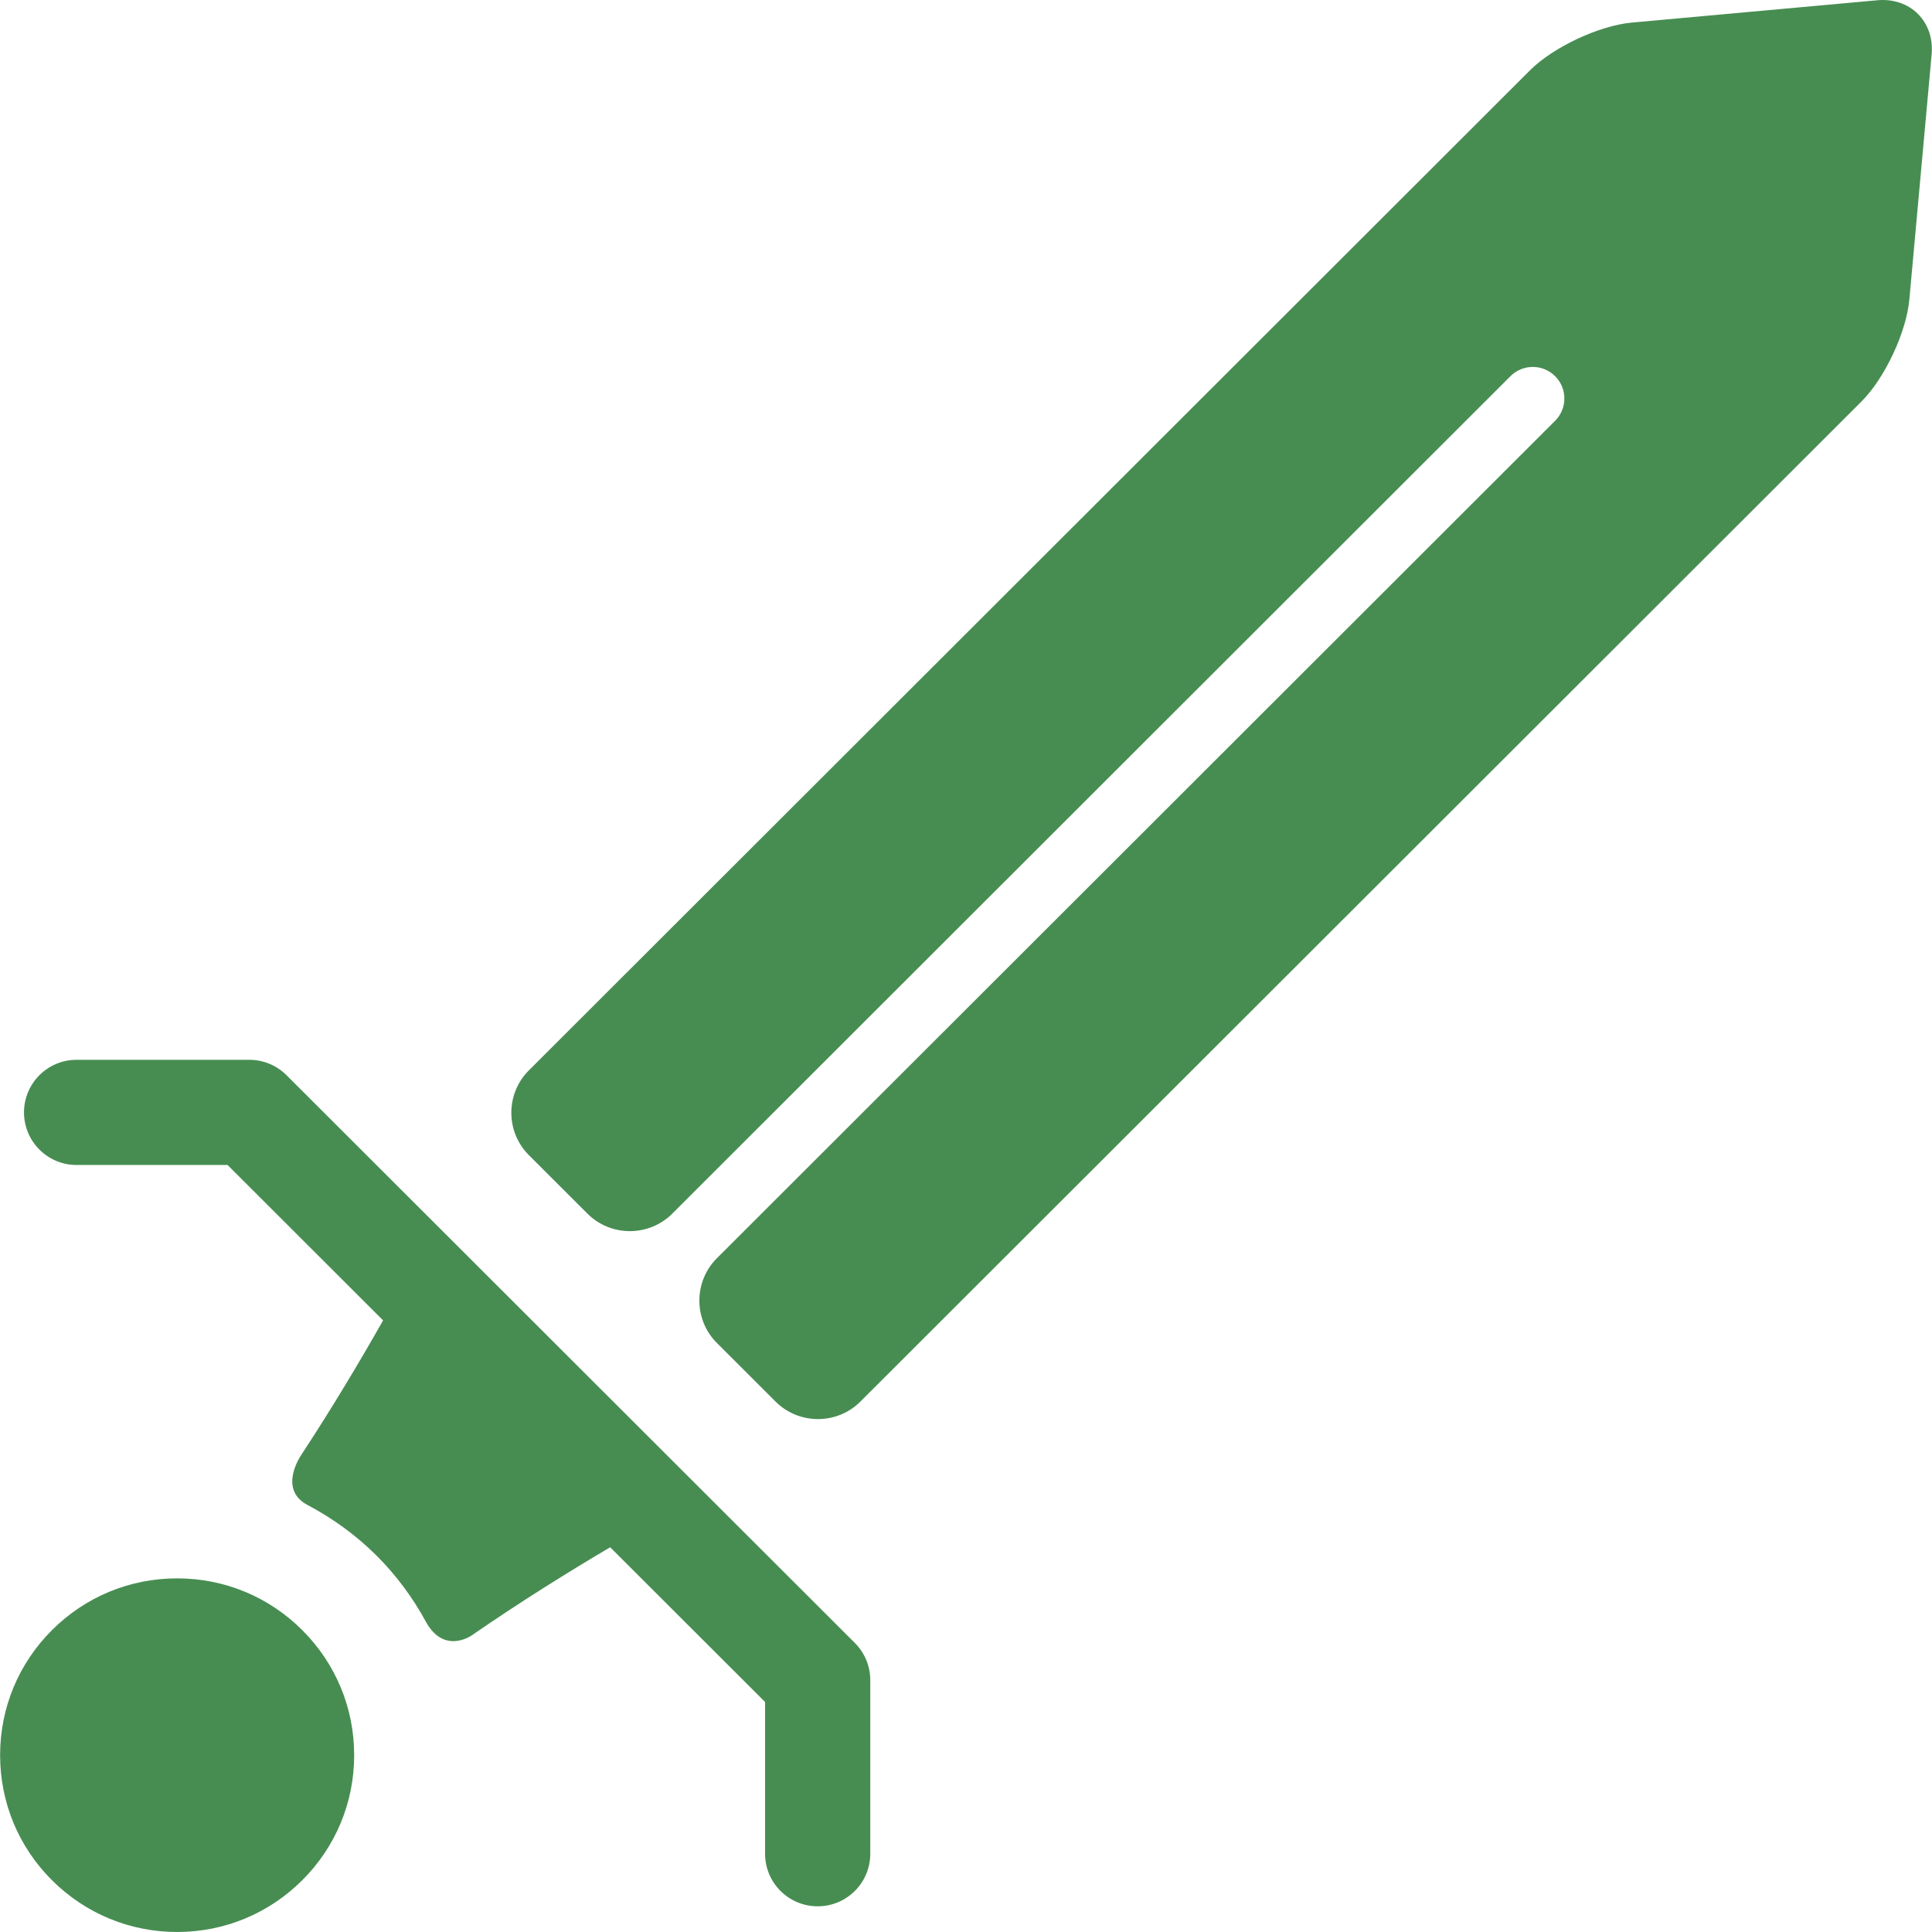 <?xml version="1.0" encoding="iso-8859-1"?>
<!-- Uploaded to: SVG Repo, www.svgrepo.com, Generator: SVG Repo Mixer Tools -->
<!DOCTYPE svg PUBLIC "-//W3C//DTD SVG 1.1//EN" "http://www.w3.org/Graphics/SVG/1.1/DTD/svg11.dtd">
<svg fill="#478D52" height="800px" width="800px" version="1.1" id="Capa_1" xmlns="http://www.w3.org/2000/svg" xmlns:xlink="http://www.w3.org/1999/xlink" 
	 viewBox="0 0 290.226 290.226" xml:space="preserve">
<g>
	<path d="M63.951,243.575c-1.945-3.578-4.401-6.907-7.363-9.869c-3.106-3.102-6.626-5.633-10.4-7.63
		c-4.51-2.387-0.945-7.5-0.945-7.5c4.616-7.023,8.825-14.079,12.305-20.226l-23.363-23.344H11.504c-4.362,0-7.898-3.539-7.898-7.902
		c0-4.361,3.536-7.9,7.898-7.9h25.947c2.1,0,4.107,0.832,5.588,2.312l85.379,85.291c1.483,1.483,2.315,3.495,2.315,5.589v26.073
		c0,4.365-3.537,7.897-7.9,7.897c-4.367,0-7.904-3.531-7.904-7.897v-22.798l-23.27-23.24c-6.281,3.707-13.582,8.252-20.816,13.25
		C70.842,245.679,66.698,248.629,63.951,243.575z"/>
	<path d="M26.61,237.102c-7.106,0-13.784,2.764-18.812,7.784c-5.019,5.015-7.782,11.686-7.782,18.778
		c0,7.097,2.764,13.762,7.782,18.776c5.027,5.016,11.706,7.783,18.812,7.785c7.102,0,13.781-2.77,18.804-7.785
		c5.023-5.015,7.79-11.682,7.79-18.776c0-7.093-2.768-13.764-7.79-18.778C40.392,239.866,33.712,237.102,26.61,237.102z"/>
	<path d="M100.985,182.318c-3.502,3.499-9.232,3.499-12.734,0.001l-8.81-8.801c-3.502-3.498-3.502-9.223,0-12.721L229.832,10.564
		c3.502-3.498,10.401-6.727,15.33-7.175l36.862-3.352c4.93-0.448,8.596,3.218,8.148,8.148l-3.346,36.791
		c-0.448,4.93-3.68,11.825-7.182,15.324l-150.4,150.251c-3.502,3.498-9.232,3.498-12.734,0l-8.822-8.813
		c-3.502-3.498-3.502-9.223,0-12.722L233.608,63.213c1.854-1.848,1.856-4.852,0.003-6.702c-1.848-1.853-4.853-1.853-6.709-0.002
		L100.985,182.318z"/>
</g>
</svg>